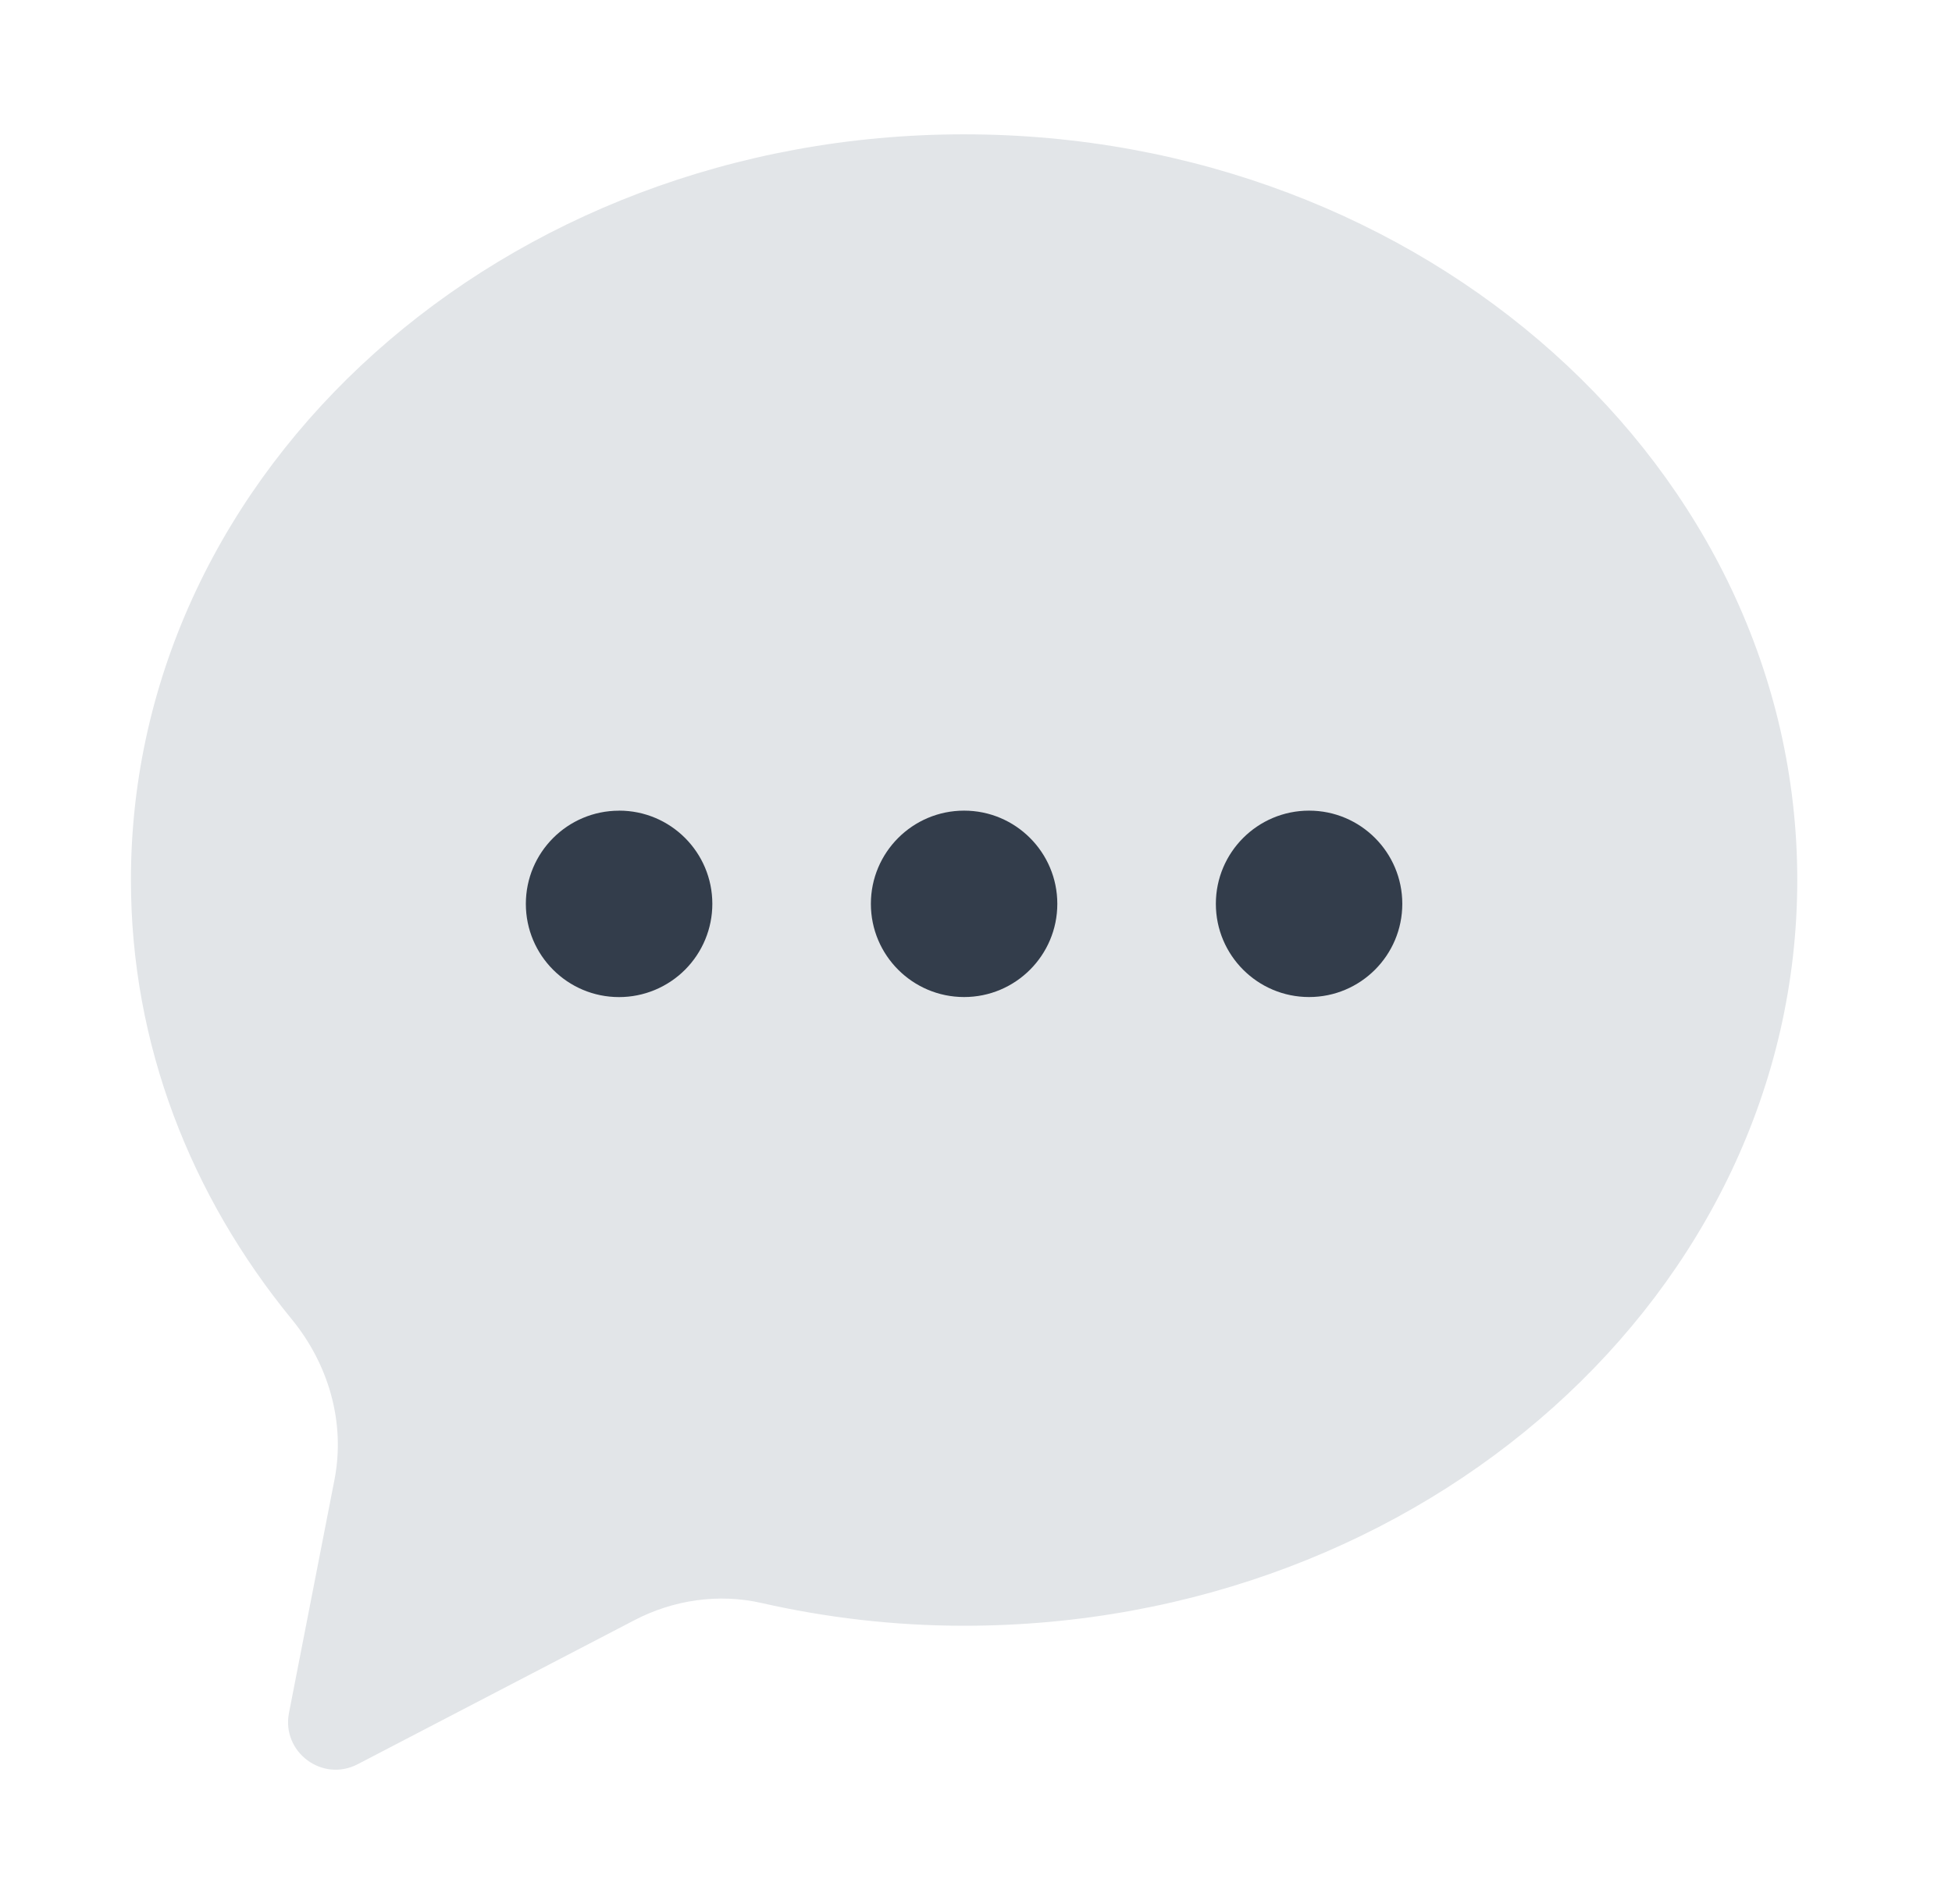 <svg width="41" height="40" viewBox="0 0 41 40" fill="none" xmlns="http://www.w3.org/2000/svg">
<g id="&#240;&#159;&#146;&#172; &#235;&#167;&#144;&#237;&#146;&#141;&#236;&#132;&#160;" clip-path="url(#clip0_161_2484)">
<g id="Group">
<path id="Vector" d="M20.25 2.822C10.585 2.822 2.75 9.836 2.75 18.488C2.75 21.942 4.009 25.127 6.128 27.715C6.904 28.663 7.259 29.886 7.025 31.088L6.07 35.985C5.91 36.807 6.77 37.45 7.513 37.063L13.326 34.037C14.147 33.61 15.092 33.471 15.995 33.676C17.357 33.985 18.781 34.154 20.25 34.154C29.915 34.154 37.75 27.14 37.75 18.488C37.75 9.836 29.915 2.822 20.25 2.822Z" fill="#E2E5E8"/>
<g id="Group_2">
<path id="Vector_2" d="M13.004 17.03C14.086 17.03 14.962 17.907 14.962 18.988C14.962 19.507 14.756 20.005 14.388 20.373C14.021 20.74 13.523 20.947 13.003 20.947C11.921 20.947 11.045 20.07 11.045 18.989C11.045 17.908 11.922 17.031 13.003 17.031L13.004 17.03Z" fill="#333D4B"/>
<path id="Vector_3" d="M27.496 20.946C28.577 20.946 29.454 20.069 29.454 18.988C29.454 17.907 28.577 17.03 27.496 17.03C26.415 17.03 25.538 17.907 25.538 18.988C25.538 20.069 26.415 20.946 27.496 20.946Z" fill="#333D4B"/>
<path id="Vector_4" d="M20.25 20.946C21.331 20.946 22.208 20.069 22.208 18.988C22.208 17.907 21.331 17.03 20.25 17.03C19.169 17.03 18.292 17.907 18.292 18.988C18.292 20.069 19.169 20.946 20.25 20.946Z" fill="#333D4B"/>
</g>
</g>
</g>
<defs>
<clipPath id="clip0_161_2484">
<rect width="40" height="40" fill="white" transform="translate(0.25)"/>
</clipPath>
</defs>
</svg>

